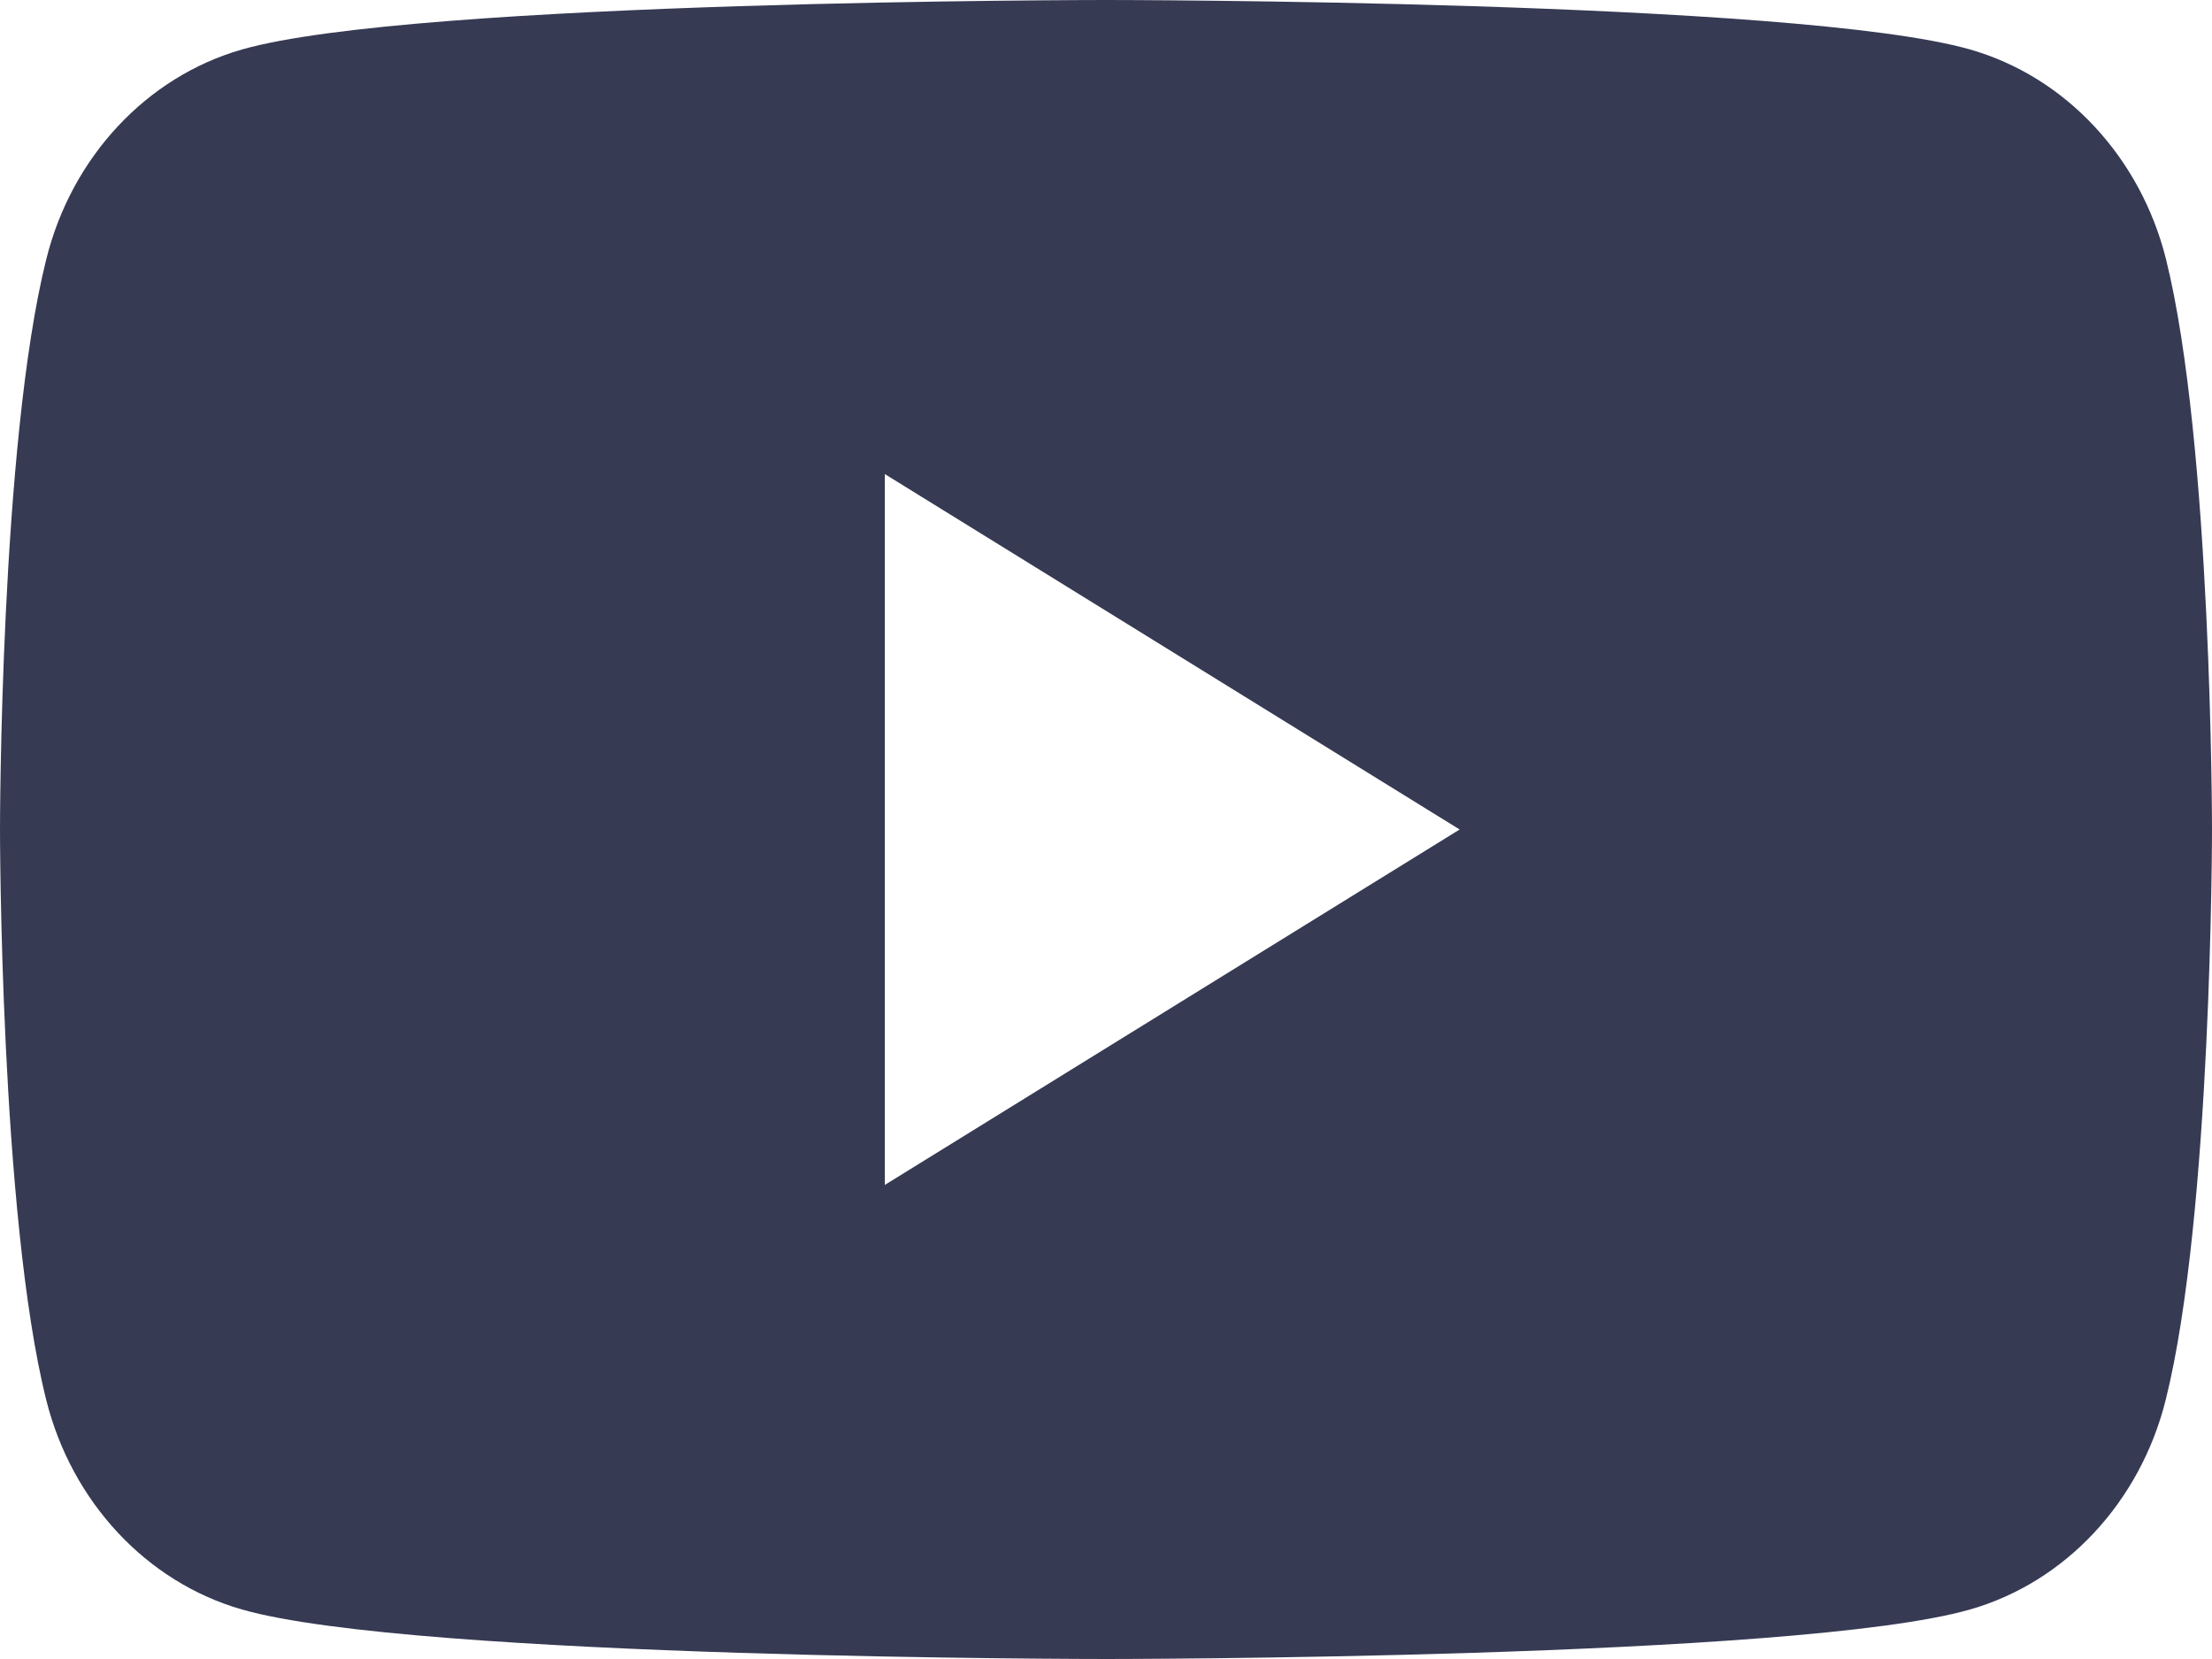 <svg width="32" height="24" fill="none" xmlns="http://www.w3.org/2000/svg"><path fill-rule="evenodd" clip-rule="evenodd" d="M28.504.717c1.378.395 2.46 1.555 2.83 3.03C32 6.422 32 12 32 12s0 5.58-.67 8.252c-.368 1.476-1.45 2.636-2.828 3.031C26.007 24 16 24 16 24s-10.007 0-12.502-.717c-1.377-.395-2.46-1.555-2.829-3.03C0 17.578 0 12 0 12s0-5.58.67-8.252C1.037 2.272 2.12 1.112 3.497.717 5.993 0 16 0 16 0s10.007 0 12.504.717zM21.116 12L12.8 17.142V6.858L21.116 12z" fill="#363A53"/></svg>